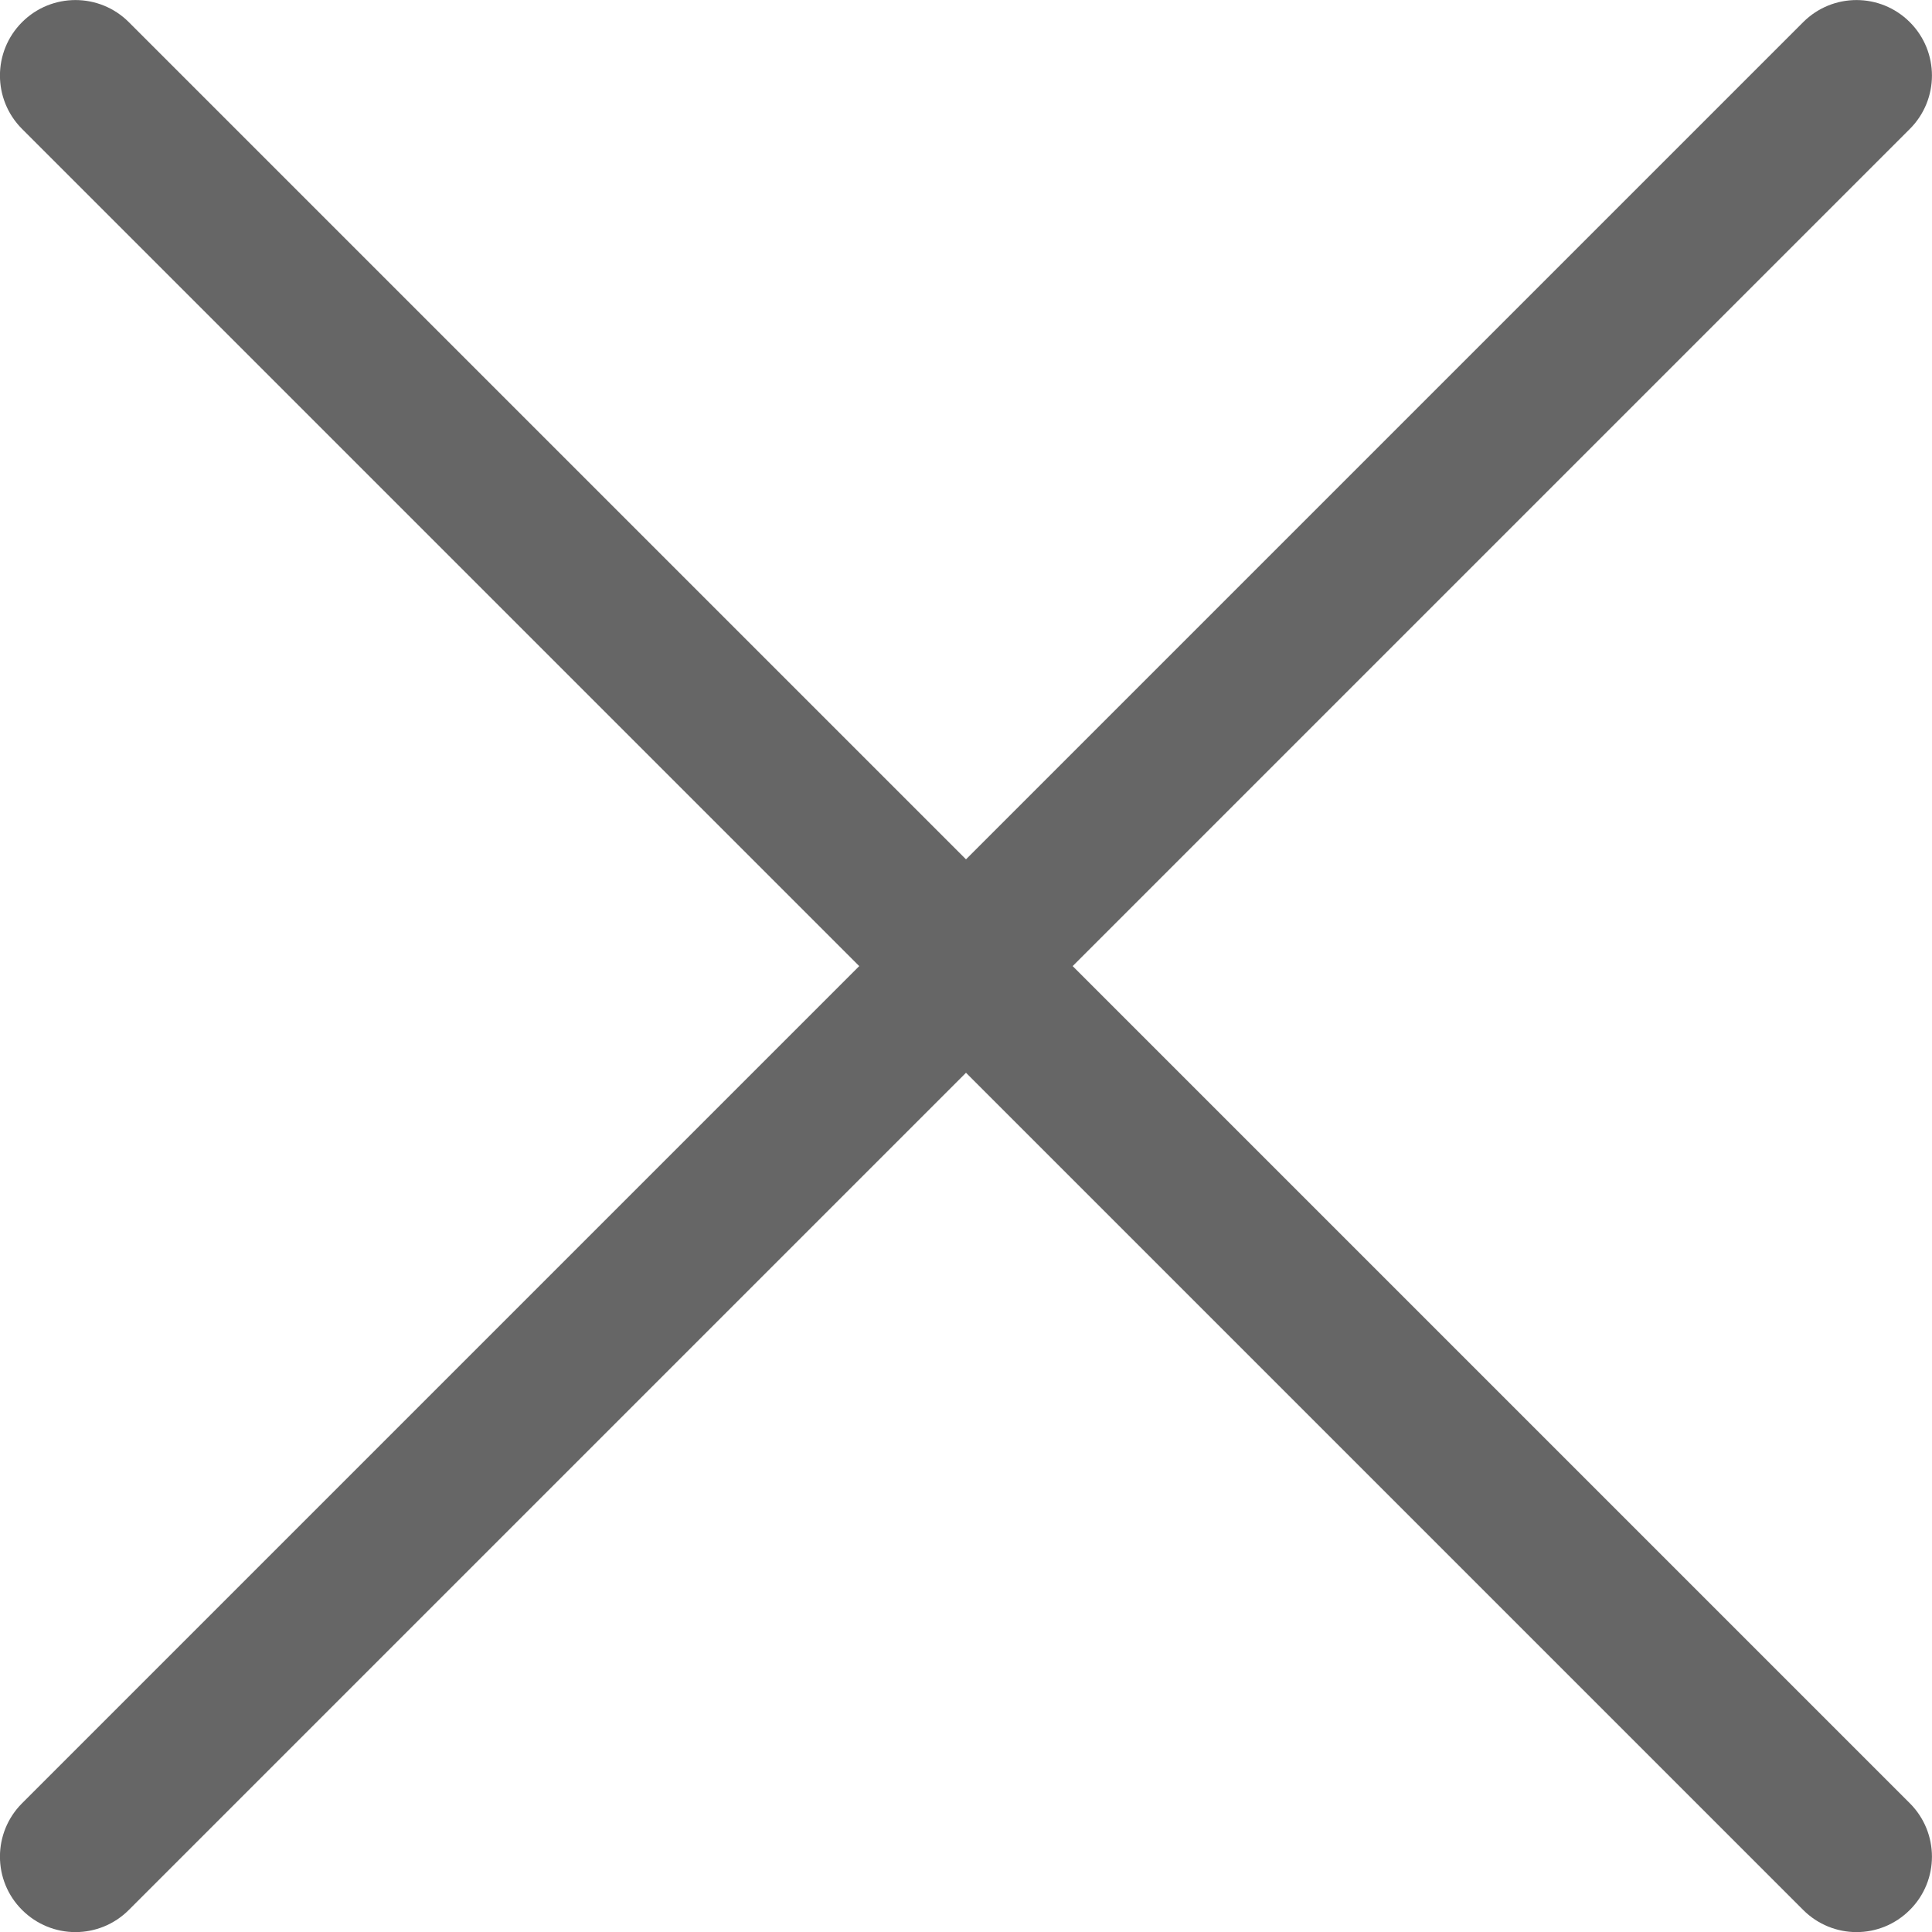 <svg width="19" height="19" viewBox="0 0 19 19" fill="none" xmlns="http://www.w3.org/2000/svg">
<g clip-path="url(#clip0)">
<path d="M10.549 9.501L18.782 1.268C19.072 0.978 19.072 0.508 18.782 0.218C18.492 -0.072 18.023 -0.072 17.733 0.218L9.5 8.451L1.267 0.218C0.977 -0.072 0.507 -0.072 0.217 0.218C-0.073 0.508 -0.073 0.978 0.217 1.268L8.45 9.501L0.217 17.734C-0.073 18.024 -0.073 18.494 0.217 18.783C0.362 18.928 0.552 19.001 0.742 19.001C0.932 19.001 1.122 18.928 1.267 18.783L9.5 10.55L17.733 18.783C17.878 18.928 18.068 19.001 18.258 19.001C18.448 19.001 18.637 18.928 18.782 18.783C19.072 18.494 19.072 18.024 18.782 17.734L10.549 9.501Z" fill="#666666"/>
</g>
<defs>
<clipPath id="clip0">
<rect width="19" height="19" fill="white"/>
</clipPath>
</defs>
</svg>
